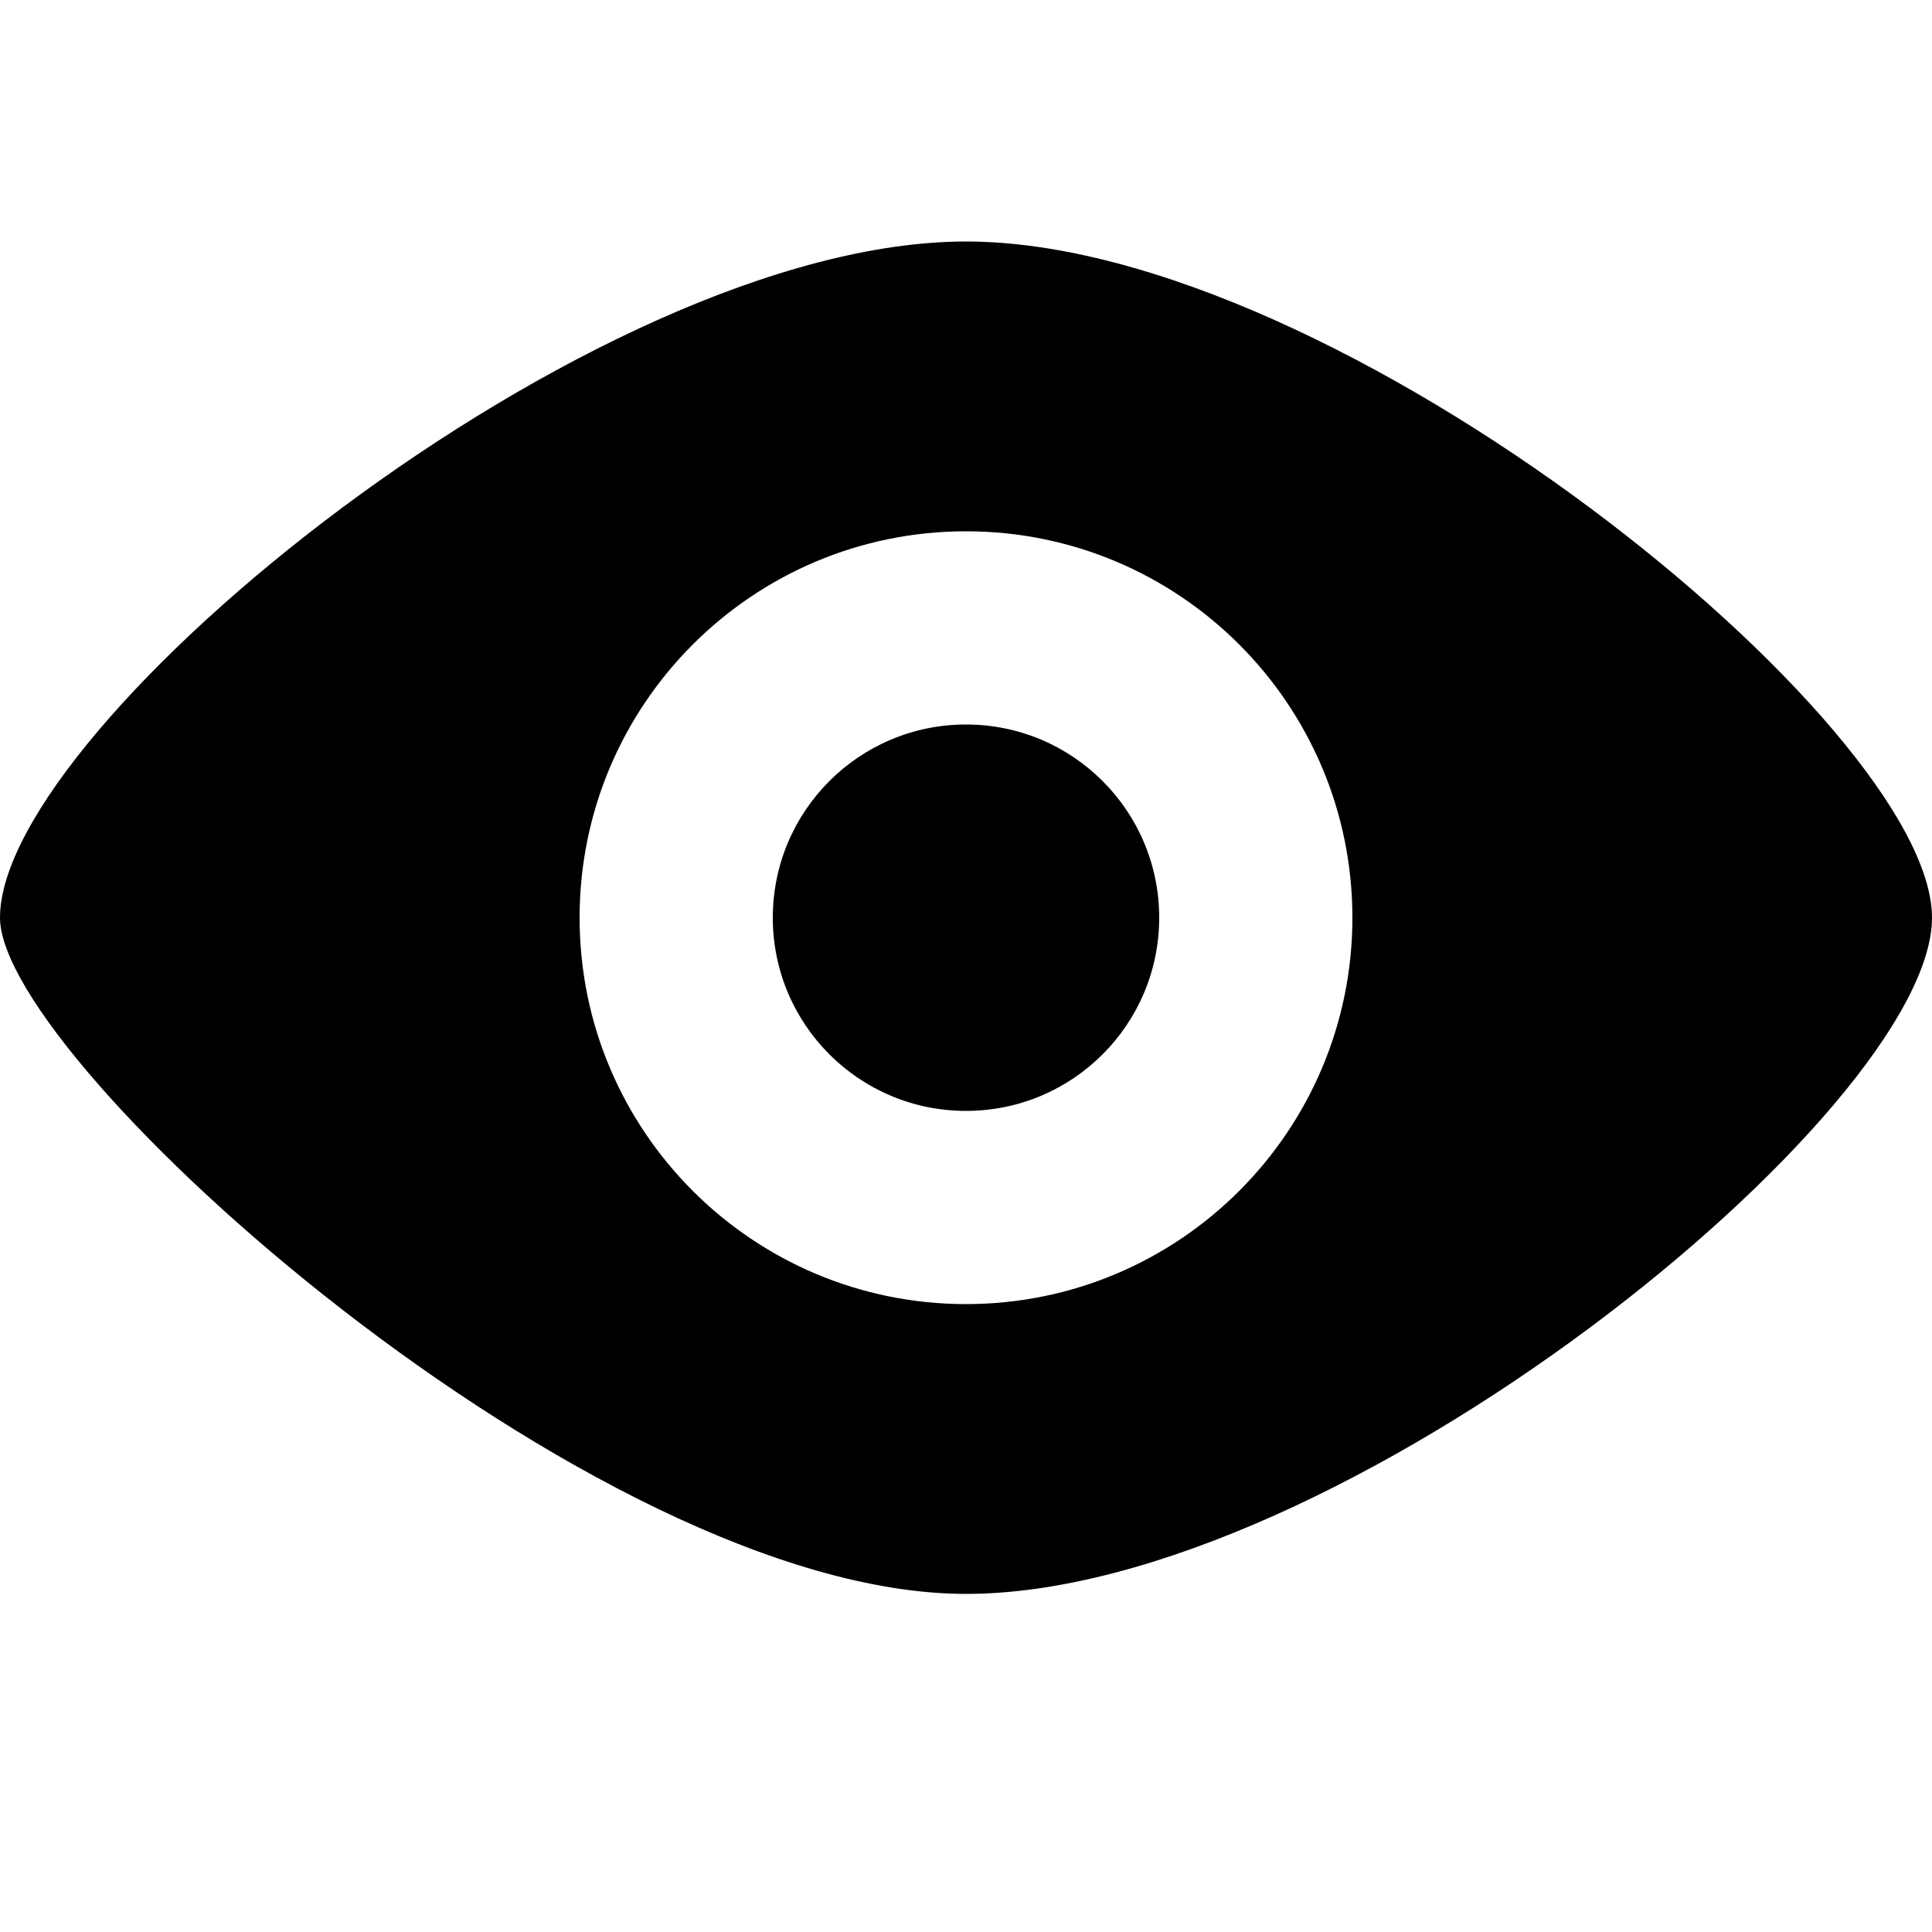 <?xml version="1.0" encoding="UTF-8"?><svg viewBox="0 0 16 16" xmlns="http://www.w3.org/2000/svg" width="14" height="14" class="sc-bdnylx eoHNwX" style="margin-right: 4px; min-width: 14px;"><g fill="currentColor"><path fill-rule="evenodd" clip-rule="evenodd" d="M16 7.6C16 9.2 11.093 13.2 8 13.2C4.907 13.2 0 8.8 0 7.6C0 6 4.907 2 8 2C11.093 2 16 6 16 7.6ZM11.2 7.6C11.2 9.367 9.767 10.8 8 10.8C6.233 10.8 4.8 9.367 4.8 7.6C4.8 5.833 6.233 4.4 8 4.4C9.767 4.4 11.2 5.833 11.2 7.6ZM8 9.2C8.884 9.2 9.6 8.484 9.6 7.6C9.6 6.716 8.884 6 8 6C7.116 6 6.4 6.716 6.4 7.6C6.4 8.484 7.116 9.2 8 9.2Z" fill="currentColor"></path></g></svg>



